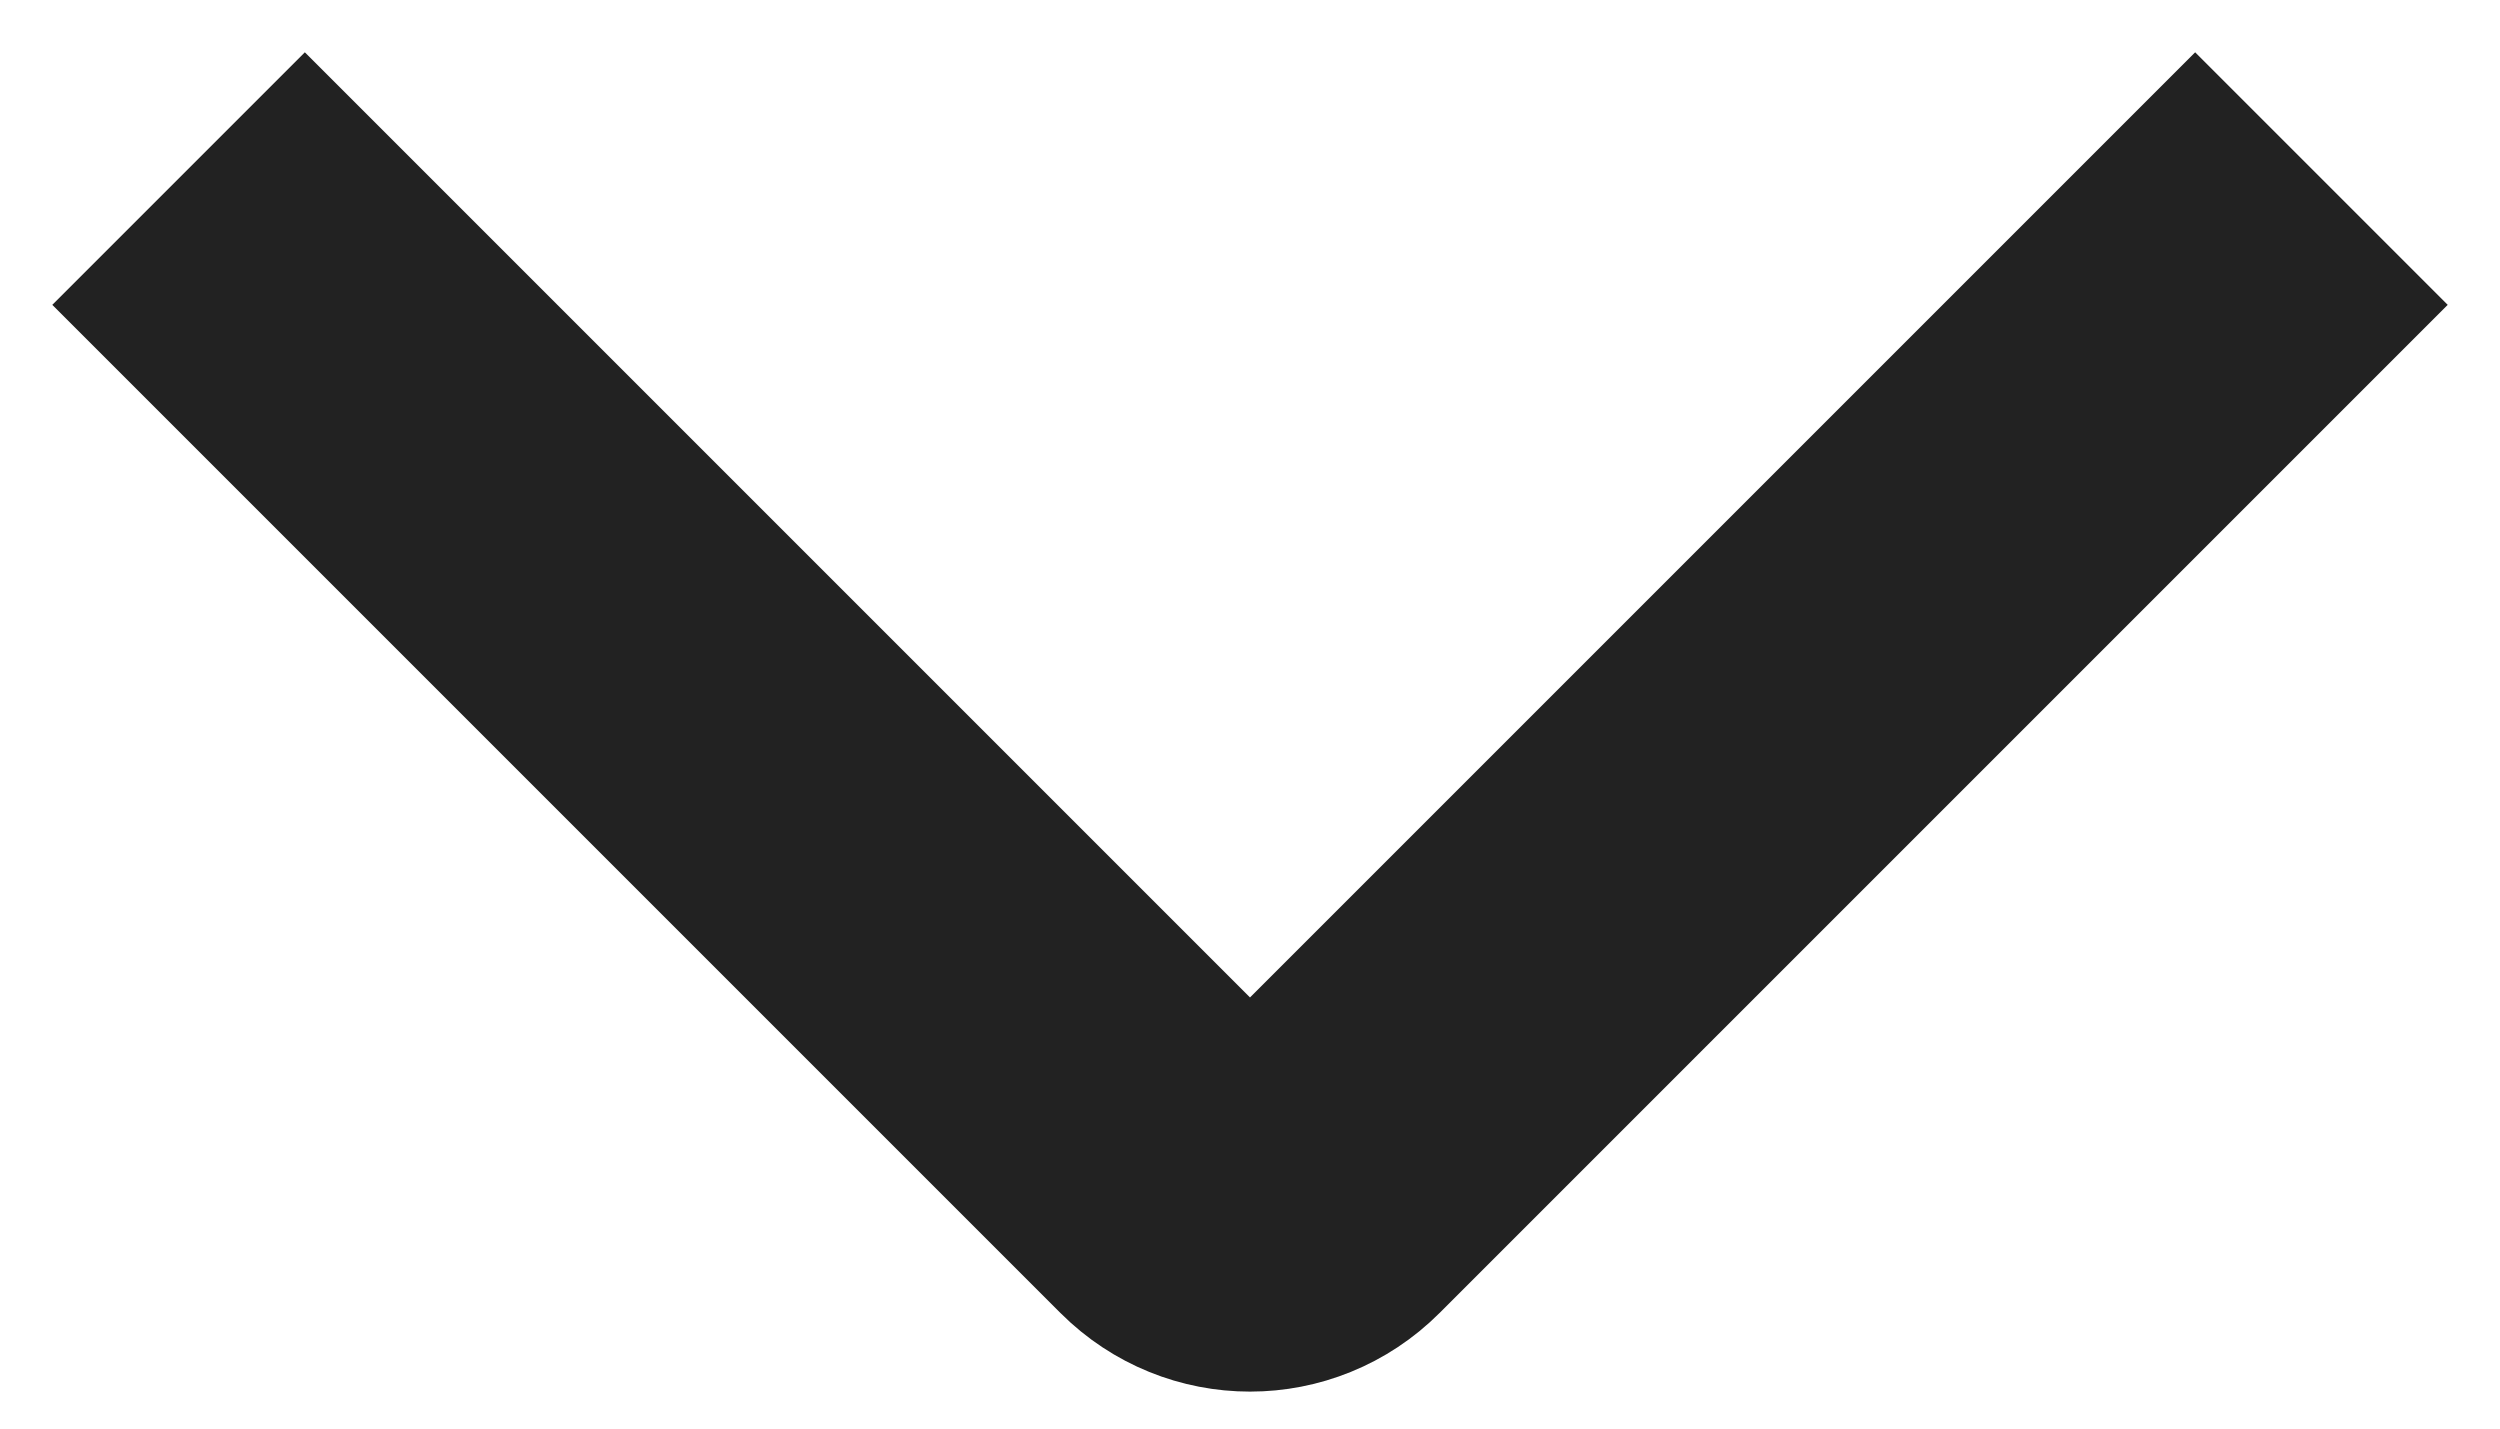<?xml version="1.0" encoding="UTF-8" standalone="no"?><svg width='14' height='8' viewBox='0 0 14 8' fill='none' xmlns='http://www.w3.org/2000/svg'>
<path d='M13 1L7.354 6.646C7.158 6.842 6.842 6.842 6.646 6.646L1 1' stroke='#222222' stroke-width='2'/>
</svg>
